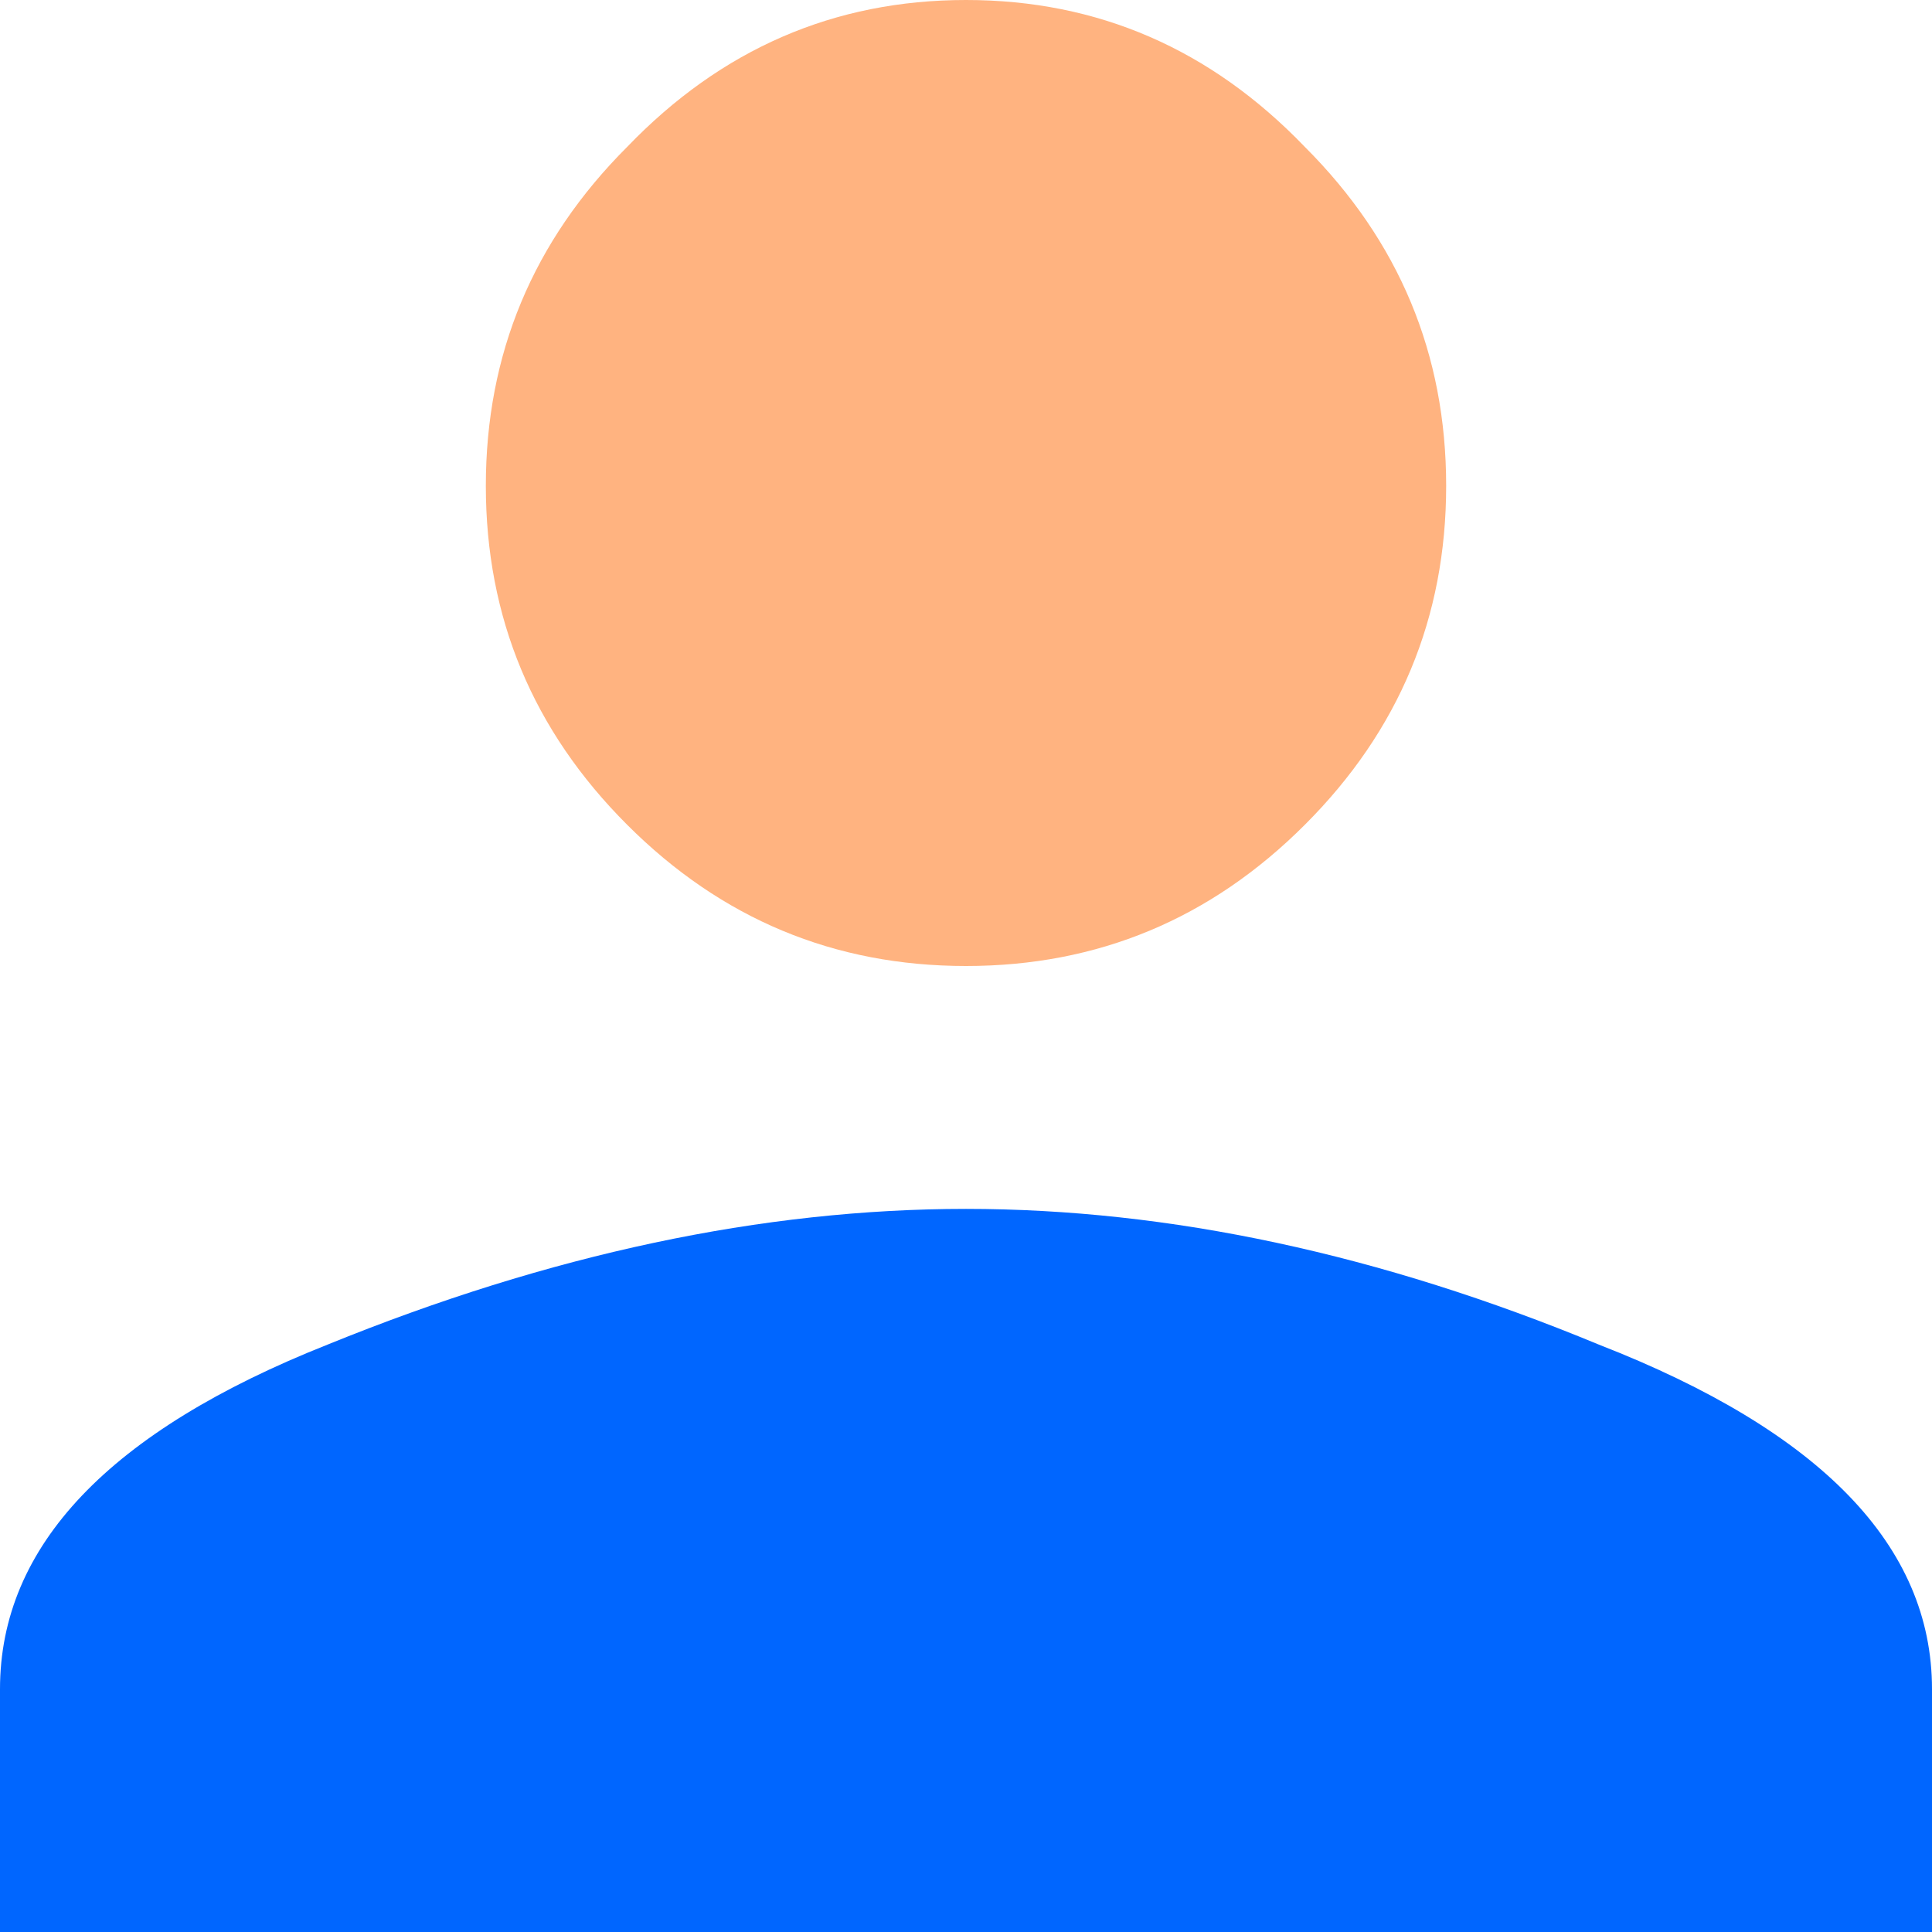 <?xml version="1.0" encoding="UTF-8" standalone="no"?>
<svg
   xmlns:dc="http://purl.org/dc/elements/1.1/"
   xmlns:cc="http://creativecommons.org/ns#"
   xmlns:rdf="http://www.w3.org/1999/02/22-rdf-syntax-ns#"
   xmlns:svg="http://www.w3.org/2000/svg"
   xmlns="http://www.w3.org/2000/svg"
   xmlns:sodipodi="http://sodipodi.sourceforge.net/DTD/sodipodi-0.dtd"
   xmlns:inkscape="http://www.inkscape.org/namespaces/inkscape"
   id="svg7384"
   width="32"
   height="32"
   version="1.1"
   sodipodi:docname="client.svg"
   inkscape:version="0.92.3 (2405546, 2018-03-11)">
  <sodipodi:namedview
     pagecolor="#ffffff"
     bordercolor="#666666"
     borderopacity="1"
     objecttolerance="10"
     gridtolerance="10"
     guidetolerance="10"
     inkscape:pageopacity="0"
     inkscape:pageshadow="2"
     inkscape:window-width="1366"
     inkscape:window-height="712"
     id="namedview8"
     showgrid="false"
     inkscape:zoom="1.3037281"
     inkscape:cx="122.21066"
     inkscape:cy="35.16392"
     inkscape:window-x="0"
     inkscape:window-y="30"
     inkscape:window-maximized="1"
     inkscape:current-layer="svg7384" />
  <defs
     id="defs10" />
  <title
     id="title9167">Gnome Symbolic Icon Theme</title>
  <path
     style="font-style:normal;font-weight:normal;font-size:medium;line-height:125%;font-family:sans-serif;letter-spacing:0px;word-spacing:25.3px;fill:#0066ff;fill-opacity:1;stroke:none;stroke-width:1.002px;stroke-linecap:butt;stroke-linejoin:miter;stroke-opacity:1"
     d="M 16 20.023 C 12.632 20.023 9.108 20.772 5.428 22.27 C 1.81 23.704 1.976256e-16 25.606 0 27.977 L 0 32 L 32 32 L 32 27.977 C 32 25.606 30.161 23.704 26.48 22.27 C 22.863 20.772 19.368 20.023 16 20.023 z "
     id="path833" />
  <path
     style="font-style:normal;font-weight:normal;font-size:medium;line-height:125%;font-family:sans-serif;letter-spacing:0px;word-spacing:25.3px;fill:#ffb380;fill-opacity:1;stroke:none;stroke-width:1.002px;stroke-linecap:butt;stroke-linejoin:miter;stroke-opacity:1"
     d="M 16 0 C 13.817 0 11.946 0.812 10.387 2.434 C 8.827 3.993 8.047 5.864 8.047 8.047 C 8.047 10.23 8.827 12.101 10.387 13.66 C 11.946 15.22 13.817 16 16 16 C 18.183 16 20.054 15.22 21.613 13.66 C 23.173 12.101 23.953 10.23 23.953 8.047 C 23.953 5.864 23.173 3.993 21.613 2.434 C 20.054 0.812 18.183 -1.0389388e-17 16 0 z "
     id="path1182" />
</svg>
